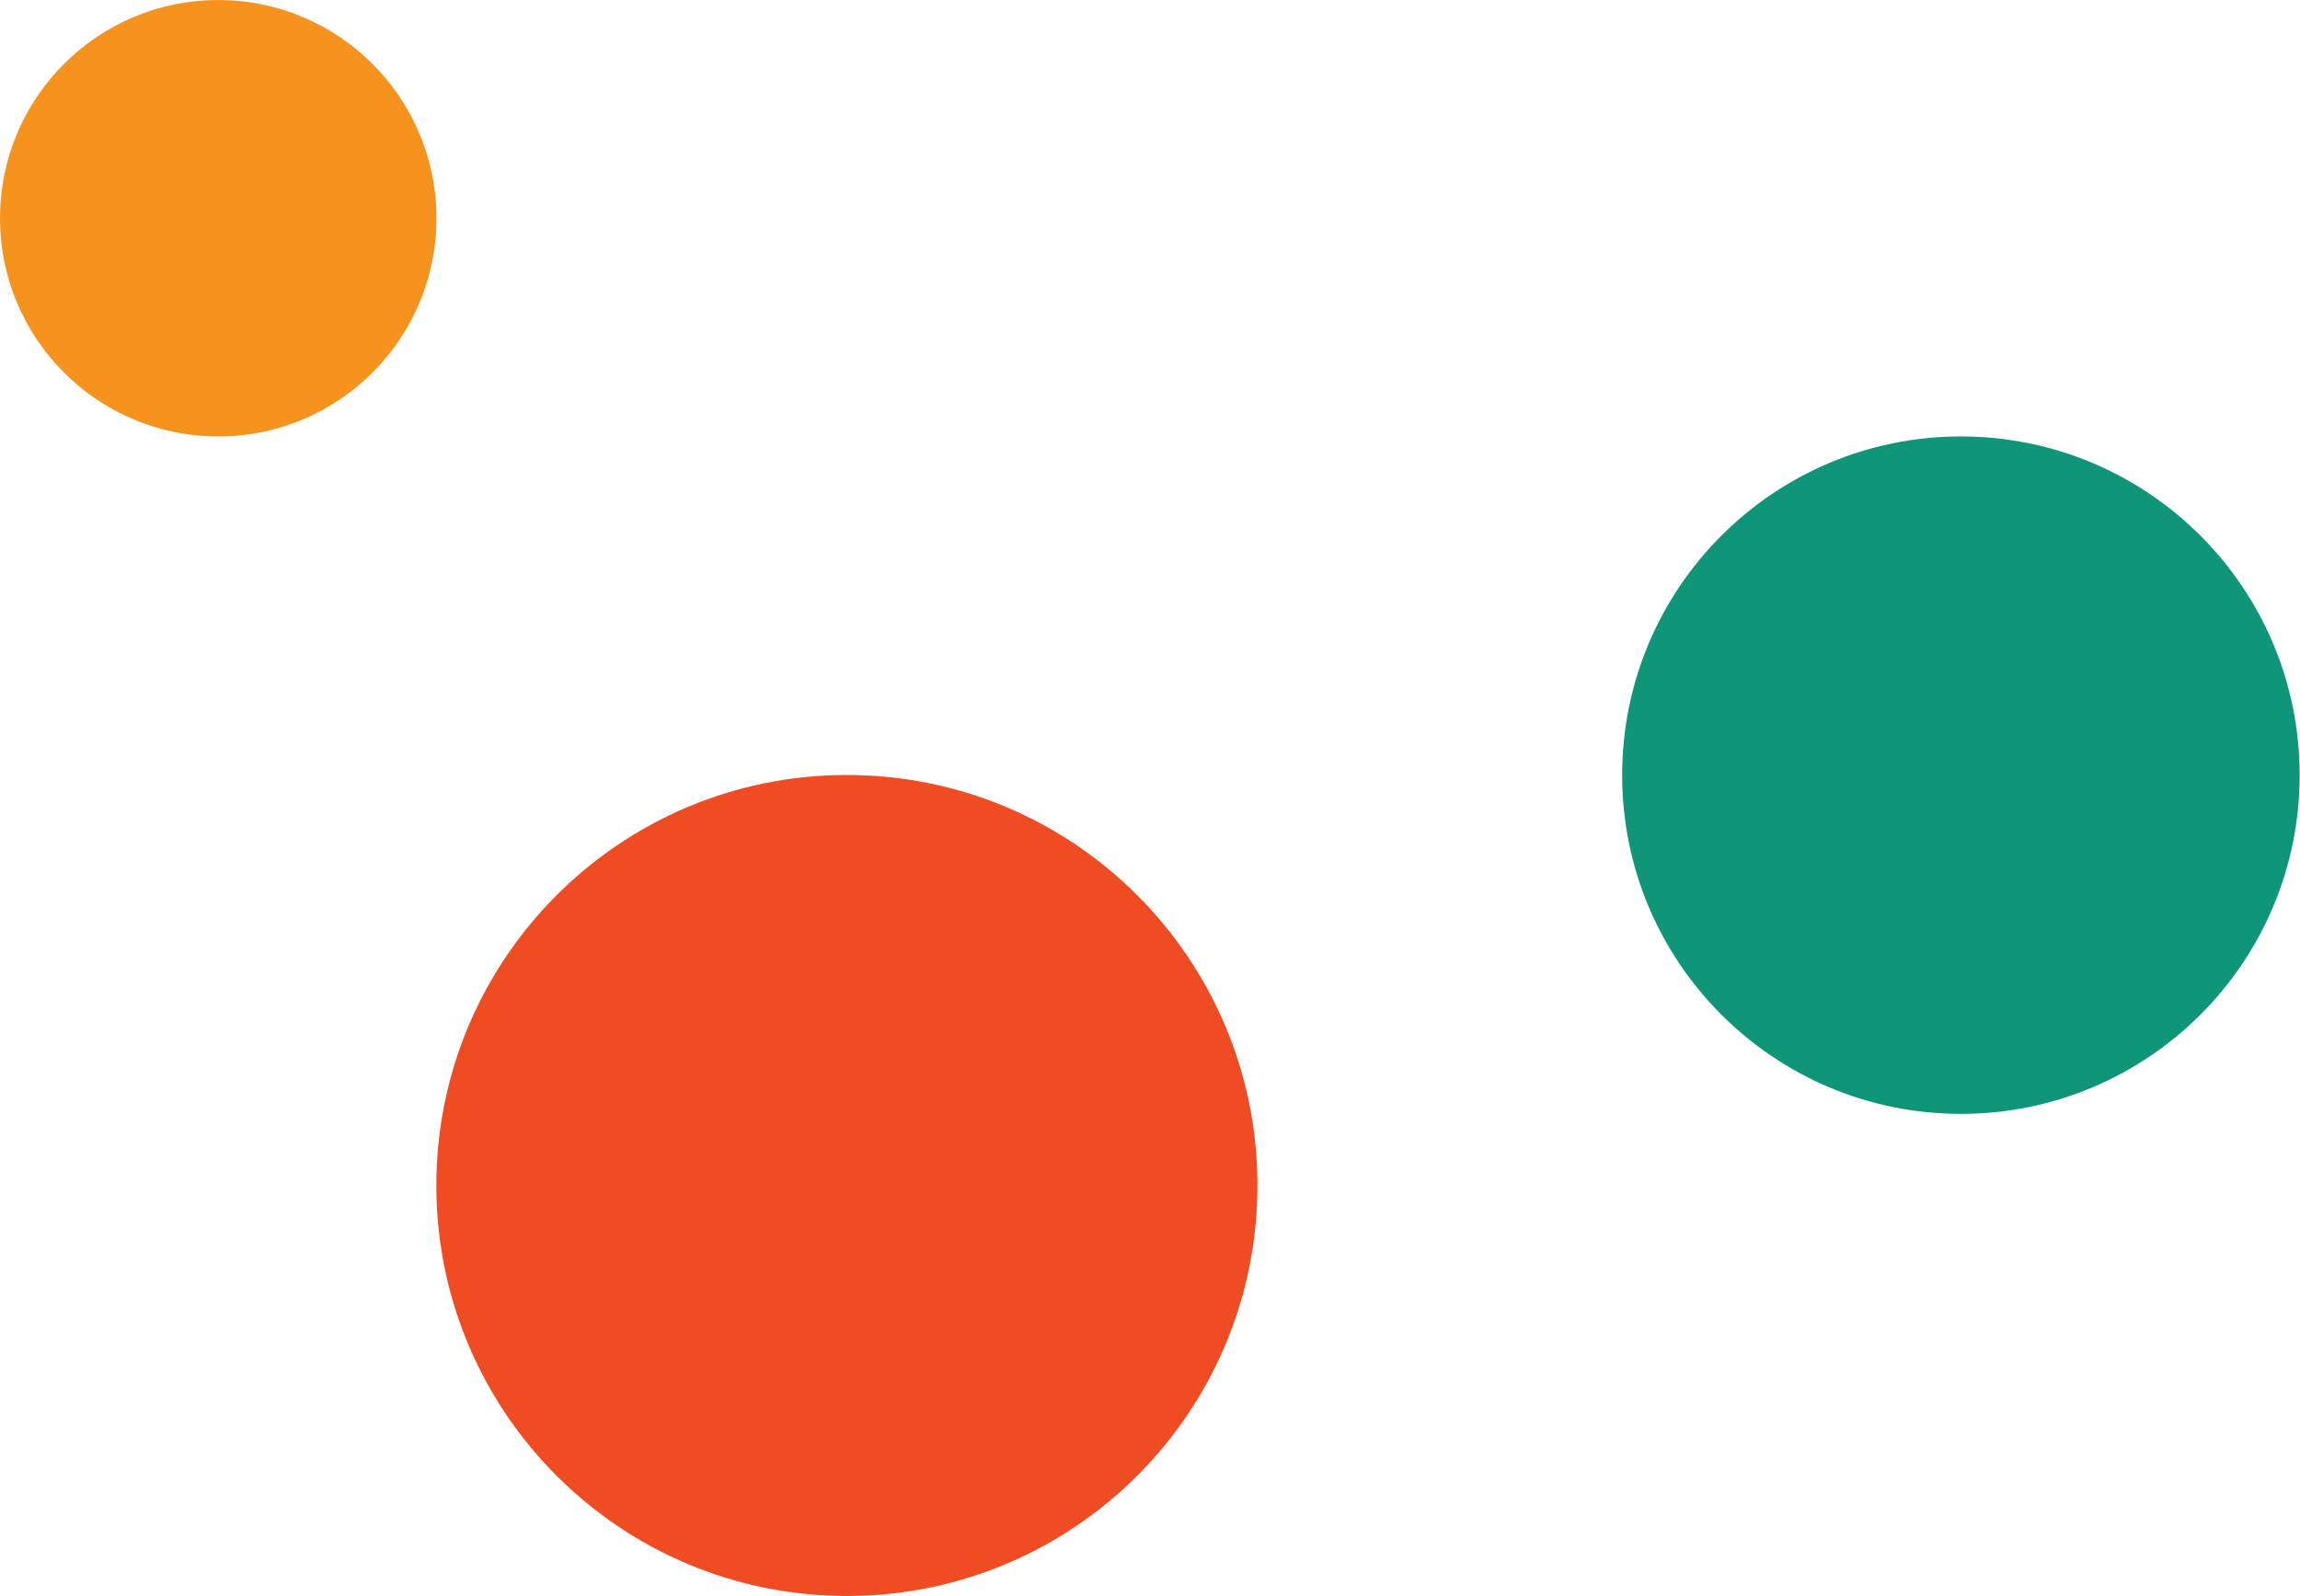<?xml version="1.0" encoding="UTF-8" standalone="no"?>
<!DOCTYPE svg PUBLIC "-//W3C//DTD SVG 1.1//EN" "http://www.w3.org/Graphics/SVG/1.1/DTD/svg11.dtd">
<svg width="100%" height="100%" viewBox="0 0 1334 926" version="1.1" xmlns="http://www.w3.org/2000/svg" xmlns:xlink="http://www.w3.org/1999/xlink" xml:space="preserve" xmlns:serif="http://www.serif.com/" style="fill-rule:evenodd;clip-rule:evenodd;stroke-linejoin:round;stroke-miterlimit:2;">
    <g transform="matrix(1,0,0,1,-166.493,-294.754)">
        <g transform="matrix(4.167,0,0,4.167,0,0)">
            <g transform="matrix(1,0,0,1,312.891,131.491)">
                <path d="M0,94.302C26.041,94.302 47.151,73.192 47.151,47.151C47.151,21.111 26.041,0 0,0C-26.04,0 -47.15,21.111 -47.15,47.151C-47.15,73.192 -26.04,94.302 0,94.302" style="fill:rgb(15,150,121);fill-rule:nonzero;"/>
            </g>
        </g>
        <g transform="matrix(4.167,0,0,4.167,0,0)">
            <g transform="matrix(1,0.021,0.021,-1,155.43,292.855)">
                <path d="M1.205,-0.013C32.759,-0.013 58.337,25.566 58.337,57.119C58.337,88.673 32.757,114.251 1.205,114.251C-30.349,114.25 -55.926,88.672 -55.927,57.118C-55.927,25.565 -30.348,-0.013 1.205,-0.013" style="fill:rgb(239,76,35);fill-rule:nonzero;"/>
            </g>
        </g>
        <g transform="matrix(4.167,0,0,4.167,0,0)">
            <g transform="matrix(1,0,0,1,70.332,70.741)">
                <path d="M0,60.75C16.776,60.75 30.376,47.151 30.376,30.375C30.376,13.599 16.776,0 0,0C-16.775,0 -30.374,13.599 -30.374,30.375C-30.374,47.151 -16.775,60.75 0,60.75" style="fill:rgb(246,146,30);fill-rule:nonzero;"/>
            </g>
        </g>
    </g>
</svg>
